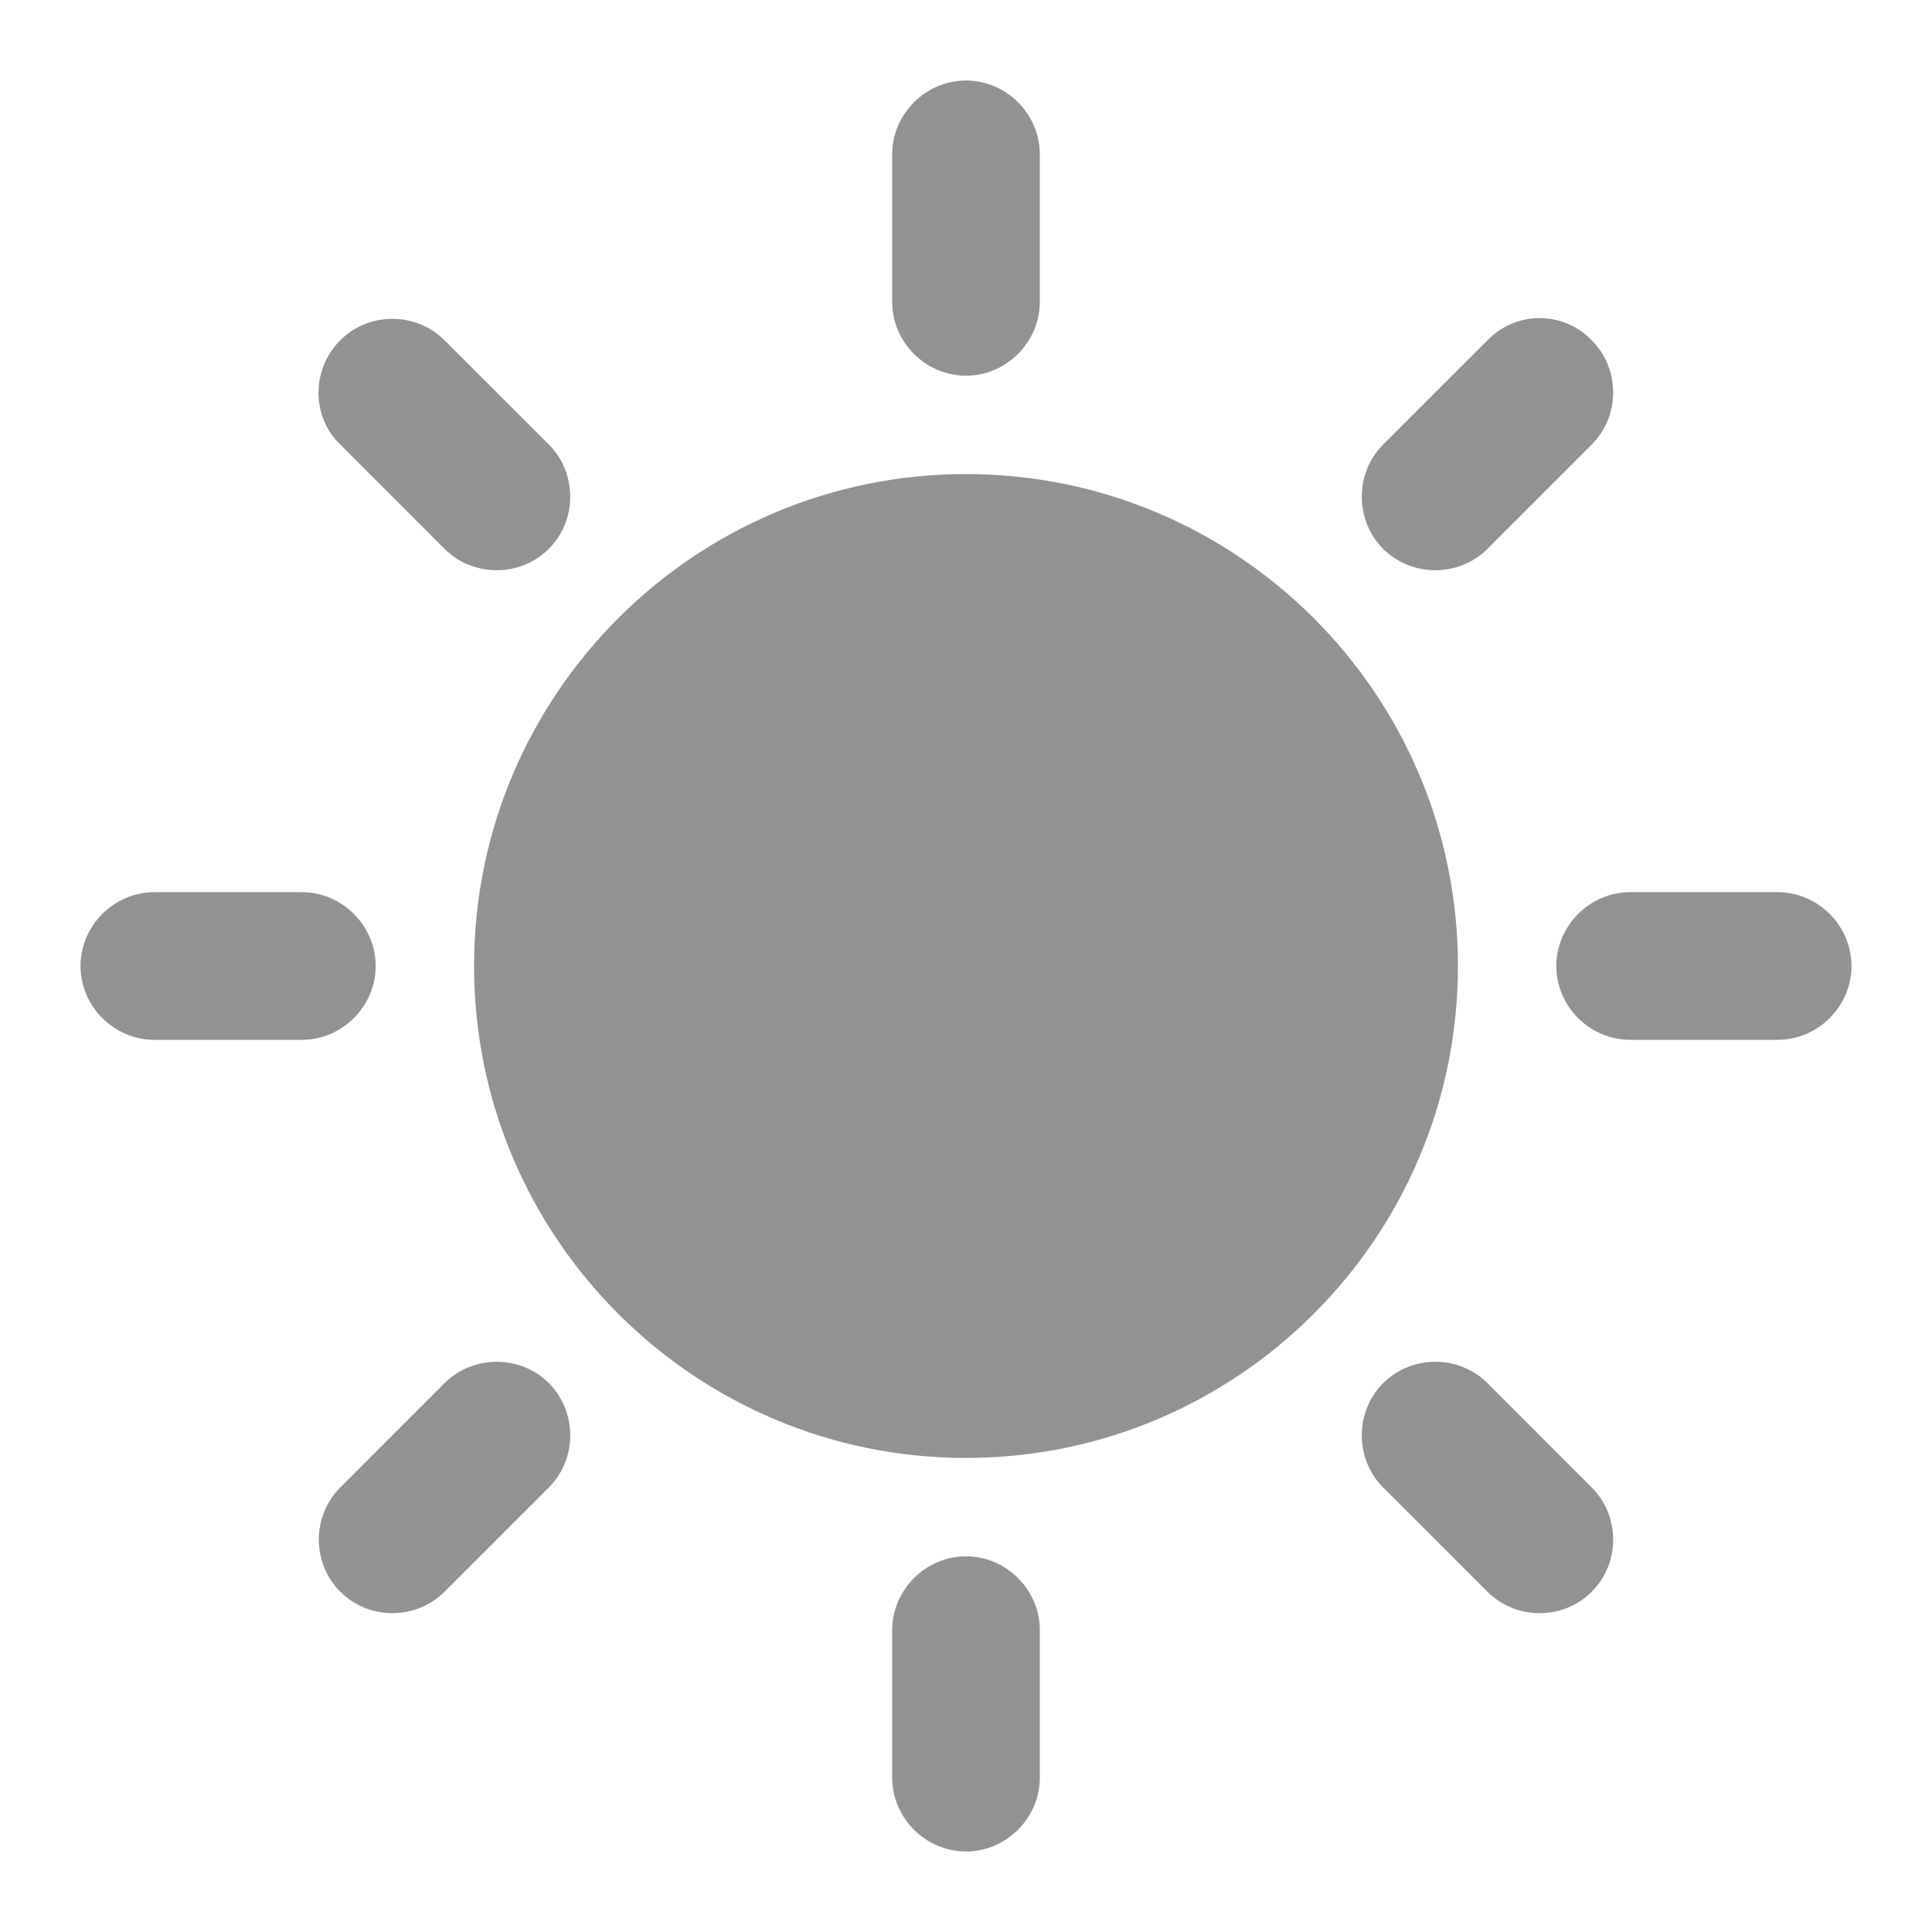 <svg width="24" height="24" viewBox="0 0 24 24" fill="none" xmlns="http://www.w3.org/2000/svg">
<path d="M1 12C1 11.499 1.416 11.083 1.917 11.083H3.75C4.251 11.083 4.667 11.499 4.667 12C4.667 12.501 4.251 12.917 3.75 12.917H1.917C1.416 12.917 1 12.501 1 12ZM20.25 12.917H22.083C22.584 12.917 23 12.501 23 12C23 11.499 22.584 11.083 22.083 11.083H20.25C19.749 11.083 19.333 11.499 19.333 12C19.333 12.501 19.749 12.917 20.25 12.917ZM11.083 1.917V3.75C11.083 4.251 11.499 4.667 12 4.667C12.501 4.667 12.917 4.251 12.917 3.75V1.917C12.917 1.416 12.501 1 12 1C11.499 1 11.083 1.416 11.083 1.917ZM11.083 20.25V22.083C11.083 22.584 11.499 23 12 23C12.501 23 12.917 22.584 12.917 22.083V20.25C12.917 19.749 12.501 19.333 12 19.333C11.499 19.333 11.083 19.749 11.083 20.25ZM4.227 5.522L5.522 6.818C5.877 7.172 6.463 7.172 6.818 6.818C7.172 6.463 7.172 5.877 6.818 5.522L5.522 4.227C5.168 3.872 4.581 3.872 4.227 4.227C3.872 4.581 3.86 5.168 4.227 5.522ZM17.182 18.478L18.478 19.773C18.832 20.128 19.419 20.128 19.773 19.773C20.128 19.419 20.128 18.832 19.773 18.478L18.478 17.182C18.123 16.828 17.537 16.828 17.182 17.182C16.828 17.537 16.828 18.123 17.182 18.478ZM18.478 4.227L17.182 5.522C16.828 5.877 16.828 6.463 17.182 6.818C17.537 7.172 18.123 7.172 18.478 6.818L19.773 5.522C20.128 5.168 20.128 4.581 19.773 4.227C19.419 3.86 18.832 3.86 18.478 4.227ZM5.522 17.182L4.227 18.478C3.872 18.832 3.872 19.419 4.227 19.773C4.581 20.128 5.168 20.128 5.522 19.773L6.818 18.478C7.172 18.123 7.172 17.537 6.818 17.182C6.463 16.828 5.877 16.828 5.522 17.182ZM18.111 12C18.111 15.373 15.373 18.111 12 18.111C8.627 18.111 5.889 15.373 5.889 12C5.889 8.627 8.627 5.889 12 5.889C15.373 5.889 18.111 8.627 18.111 12Z" fill="#929292"/>
</svg>
